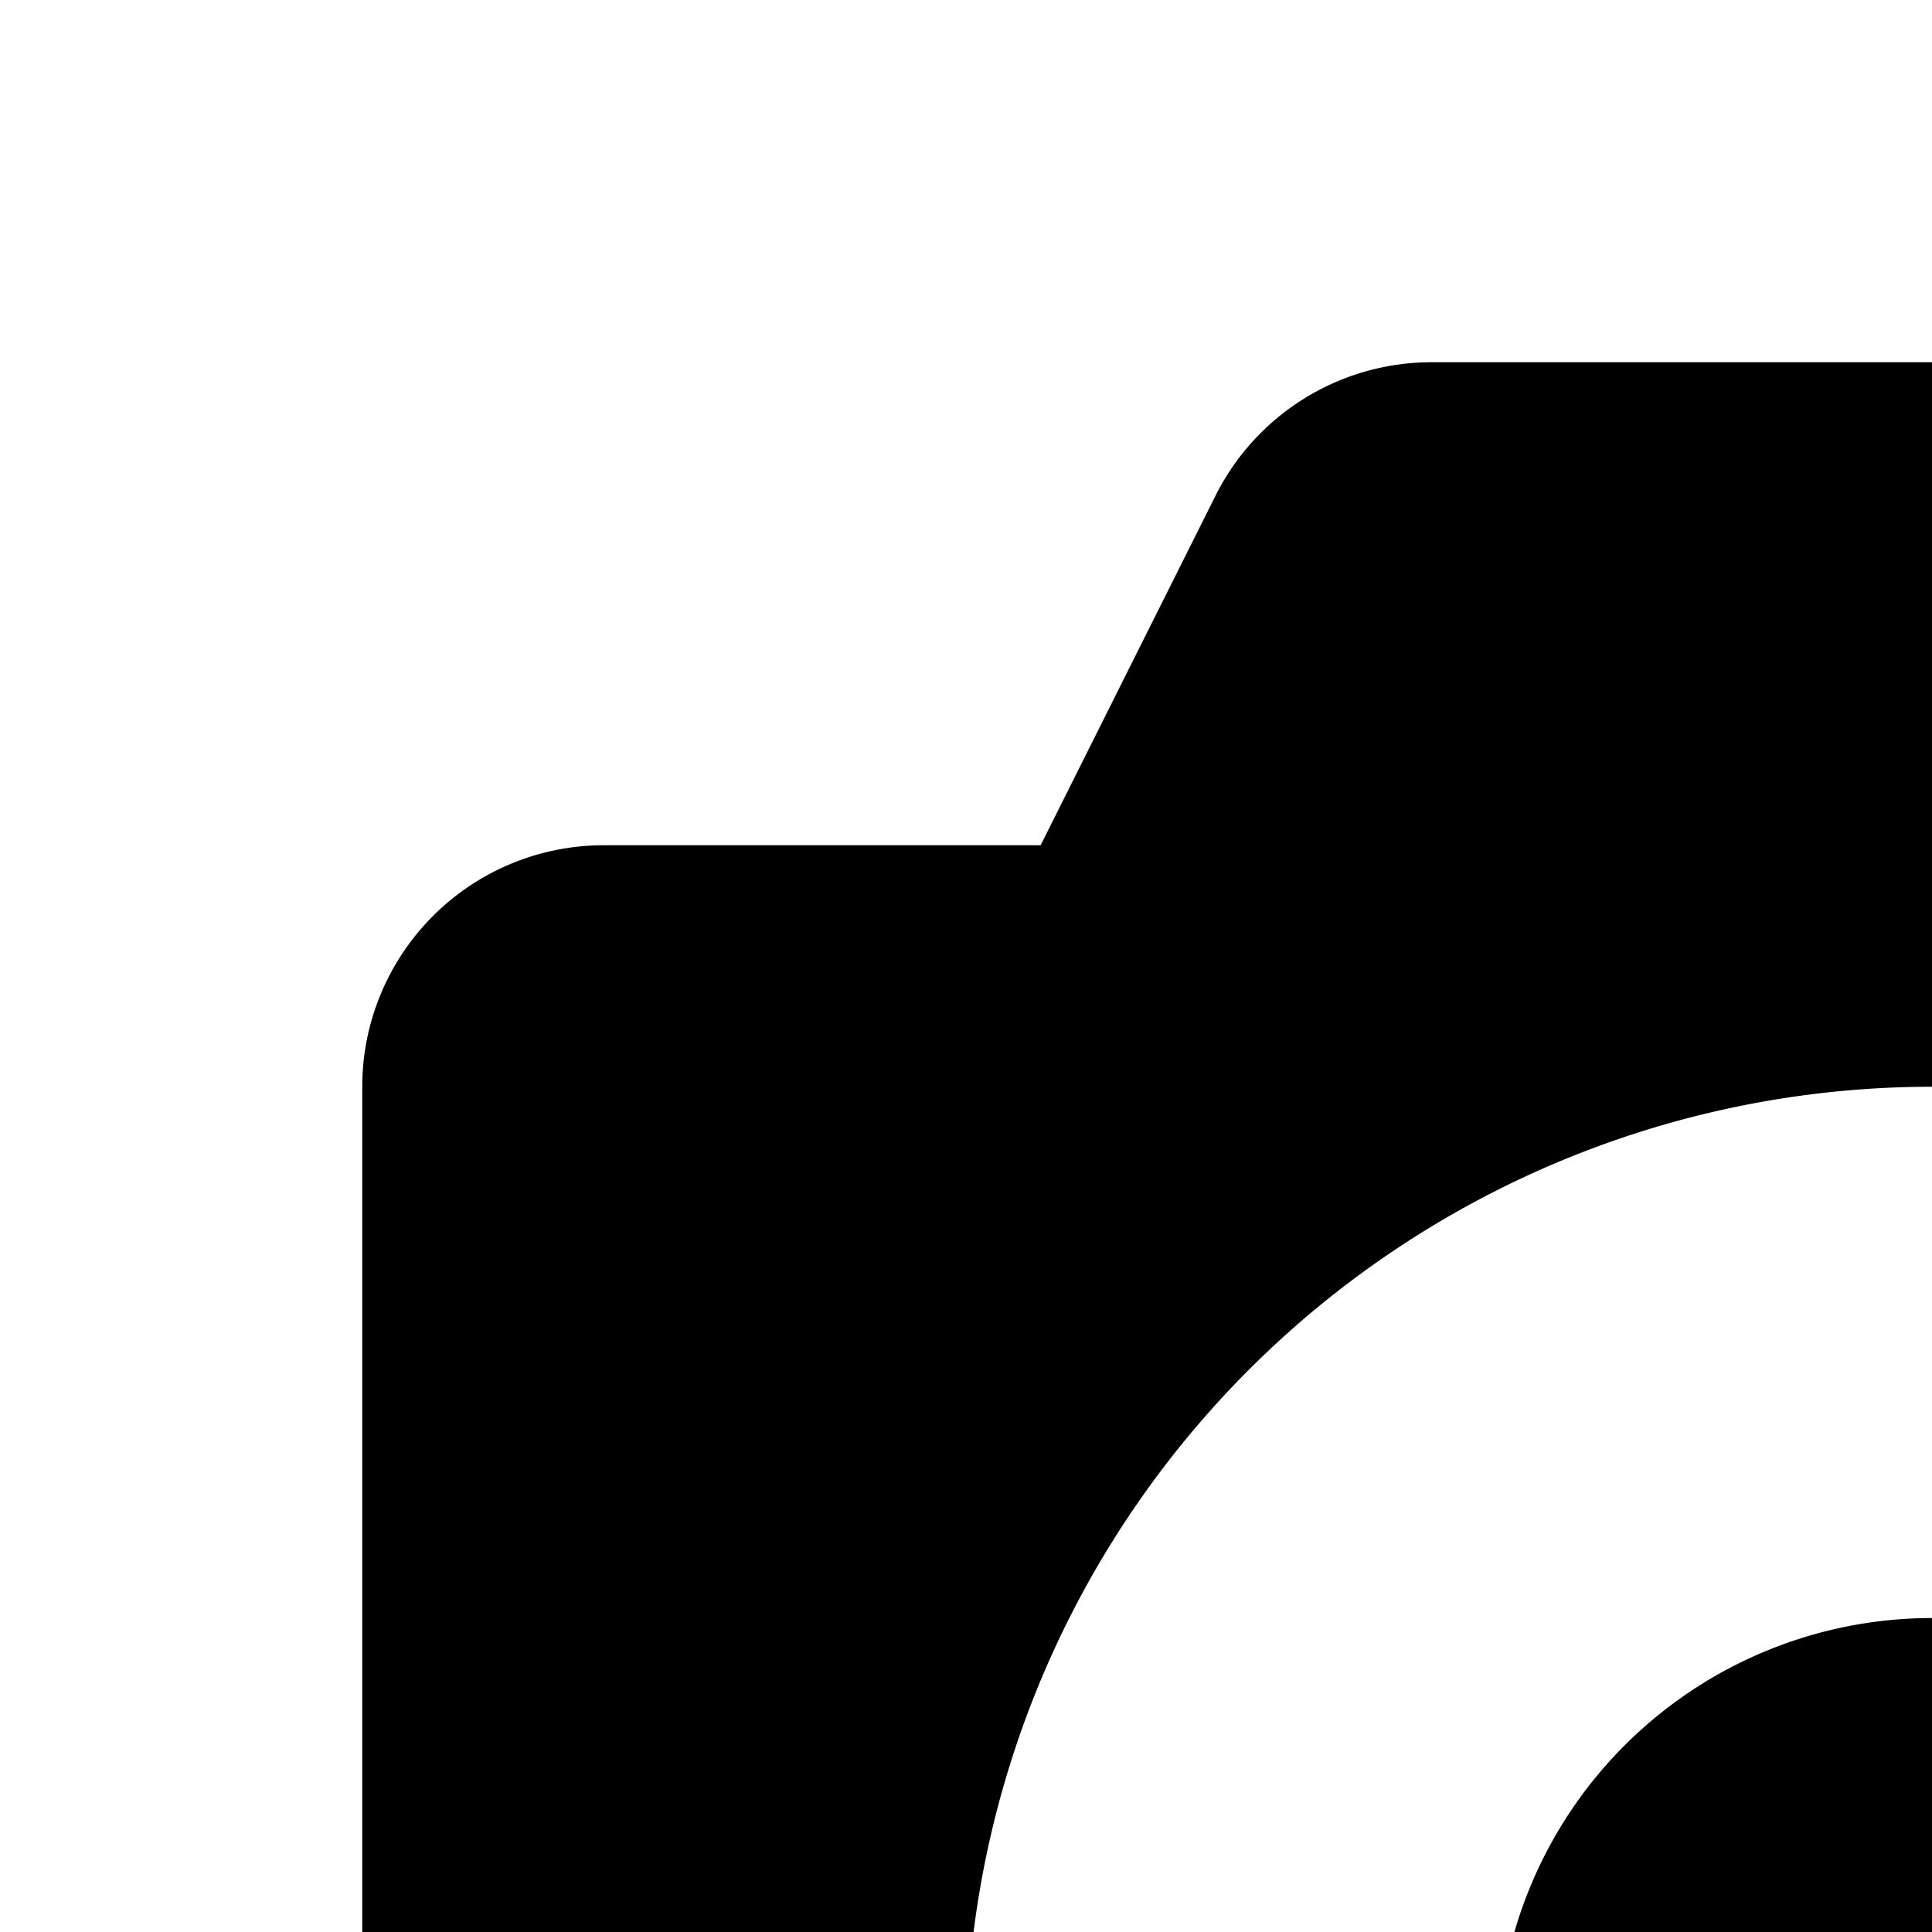 <svg xmlns="http://www.w3.org/2000/svg" version="1.1" viewBox="0 0 512 512" fill="currentColor"><path fill="currentColor" d="M160 224a64 64 0 0 0-64 64v512a64 64 0 0 0 64 64h704a64 64 0 0 0 64-64V288a64 64 0 0 0-64-64H748.416l-46.464-92.672A64 64 0 0 0 644.736 96H379.328a64 64 0 0 0-57.216 35.392L275.776 224zm352 435.2a115.2 115.2 0 1 0 0-230.4a115.2 115.2 0 0 0 0 230.4m0 140.8a256 256 0 1 1 0-512a256 256 0 0 1 0 512"/></svg>